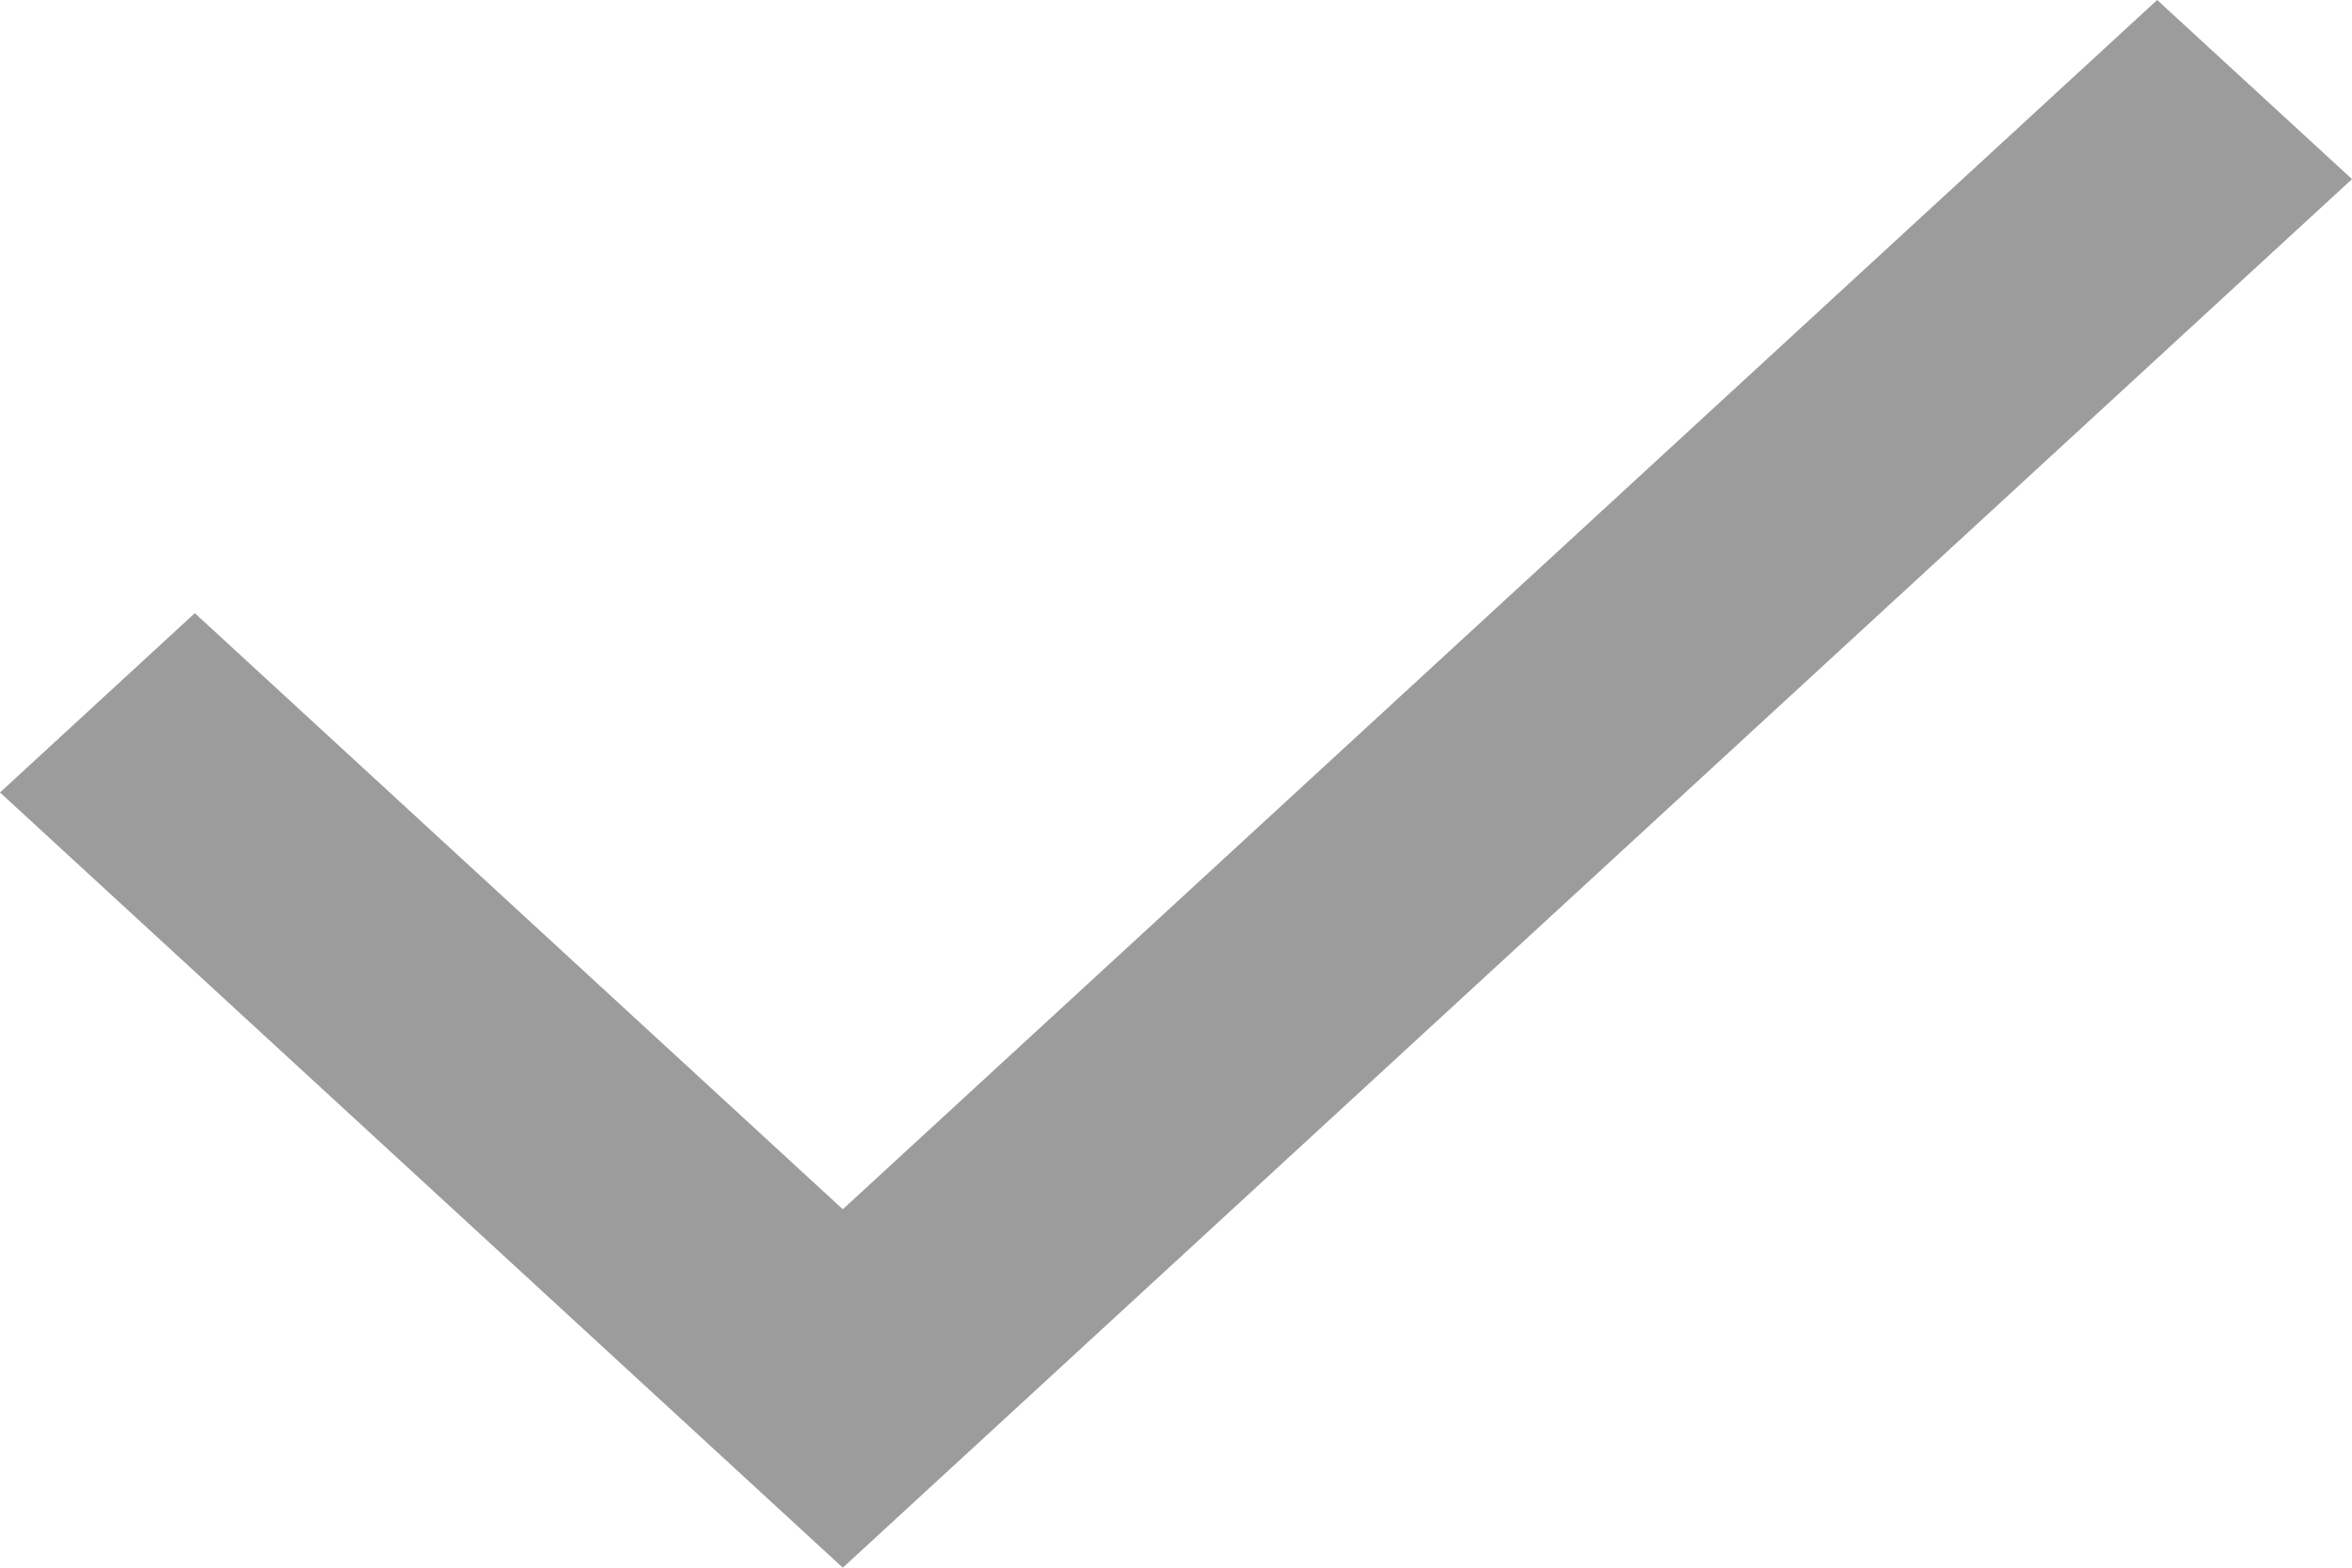 <svg width="12" height="8" viewBox="0 0 12 8" fill="none" xmlns="http://www.w3.org/2000/svg">
<path fill-rule="evenodd" clip-rule="evenodd" d="M12 0.914L4.3 8L0 4.044L0.994 3.129L4.3 6.171L11.006 0L12 0.914Z" fill="#9C9C9D"/>
</svg>
